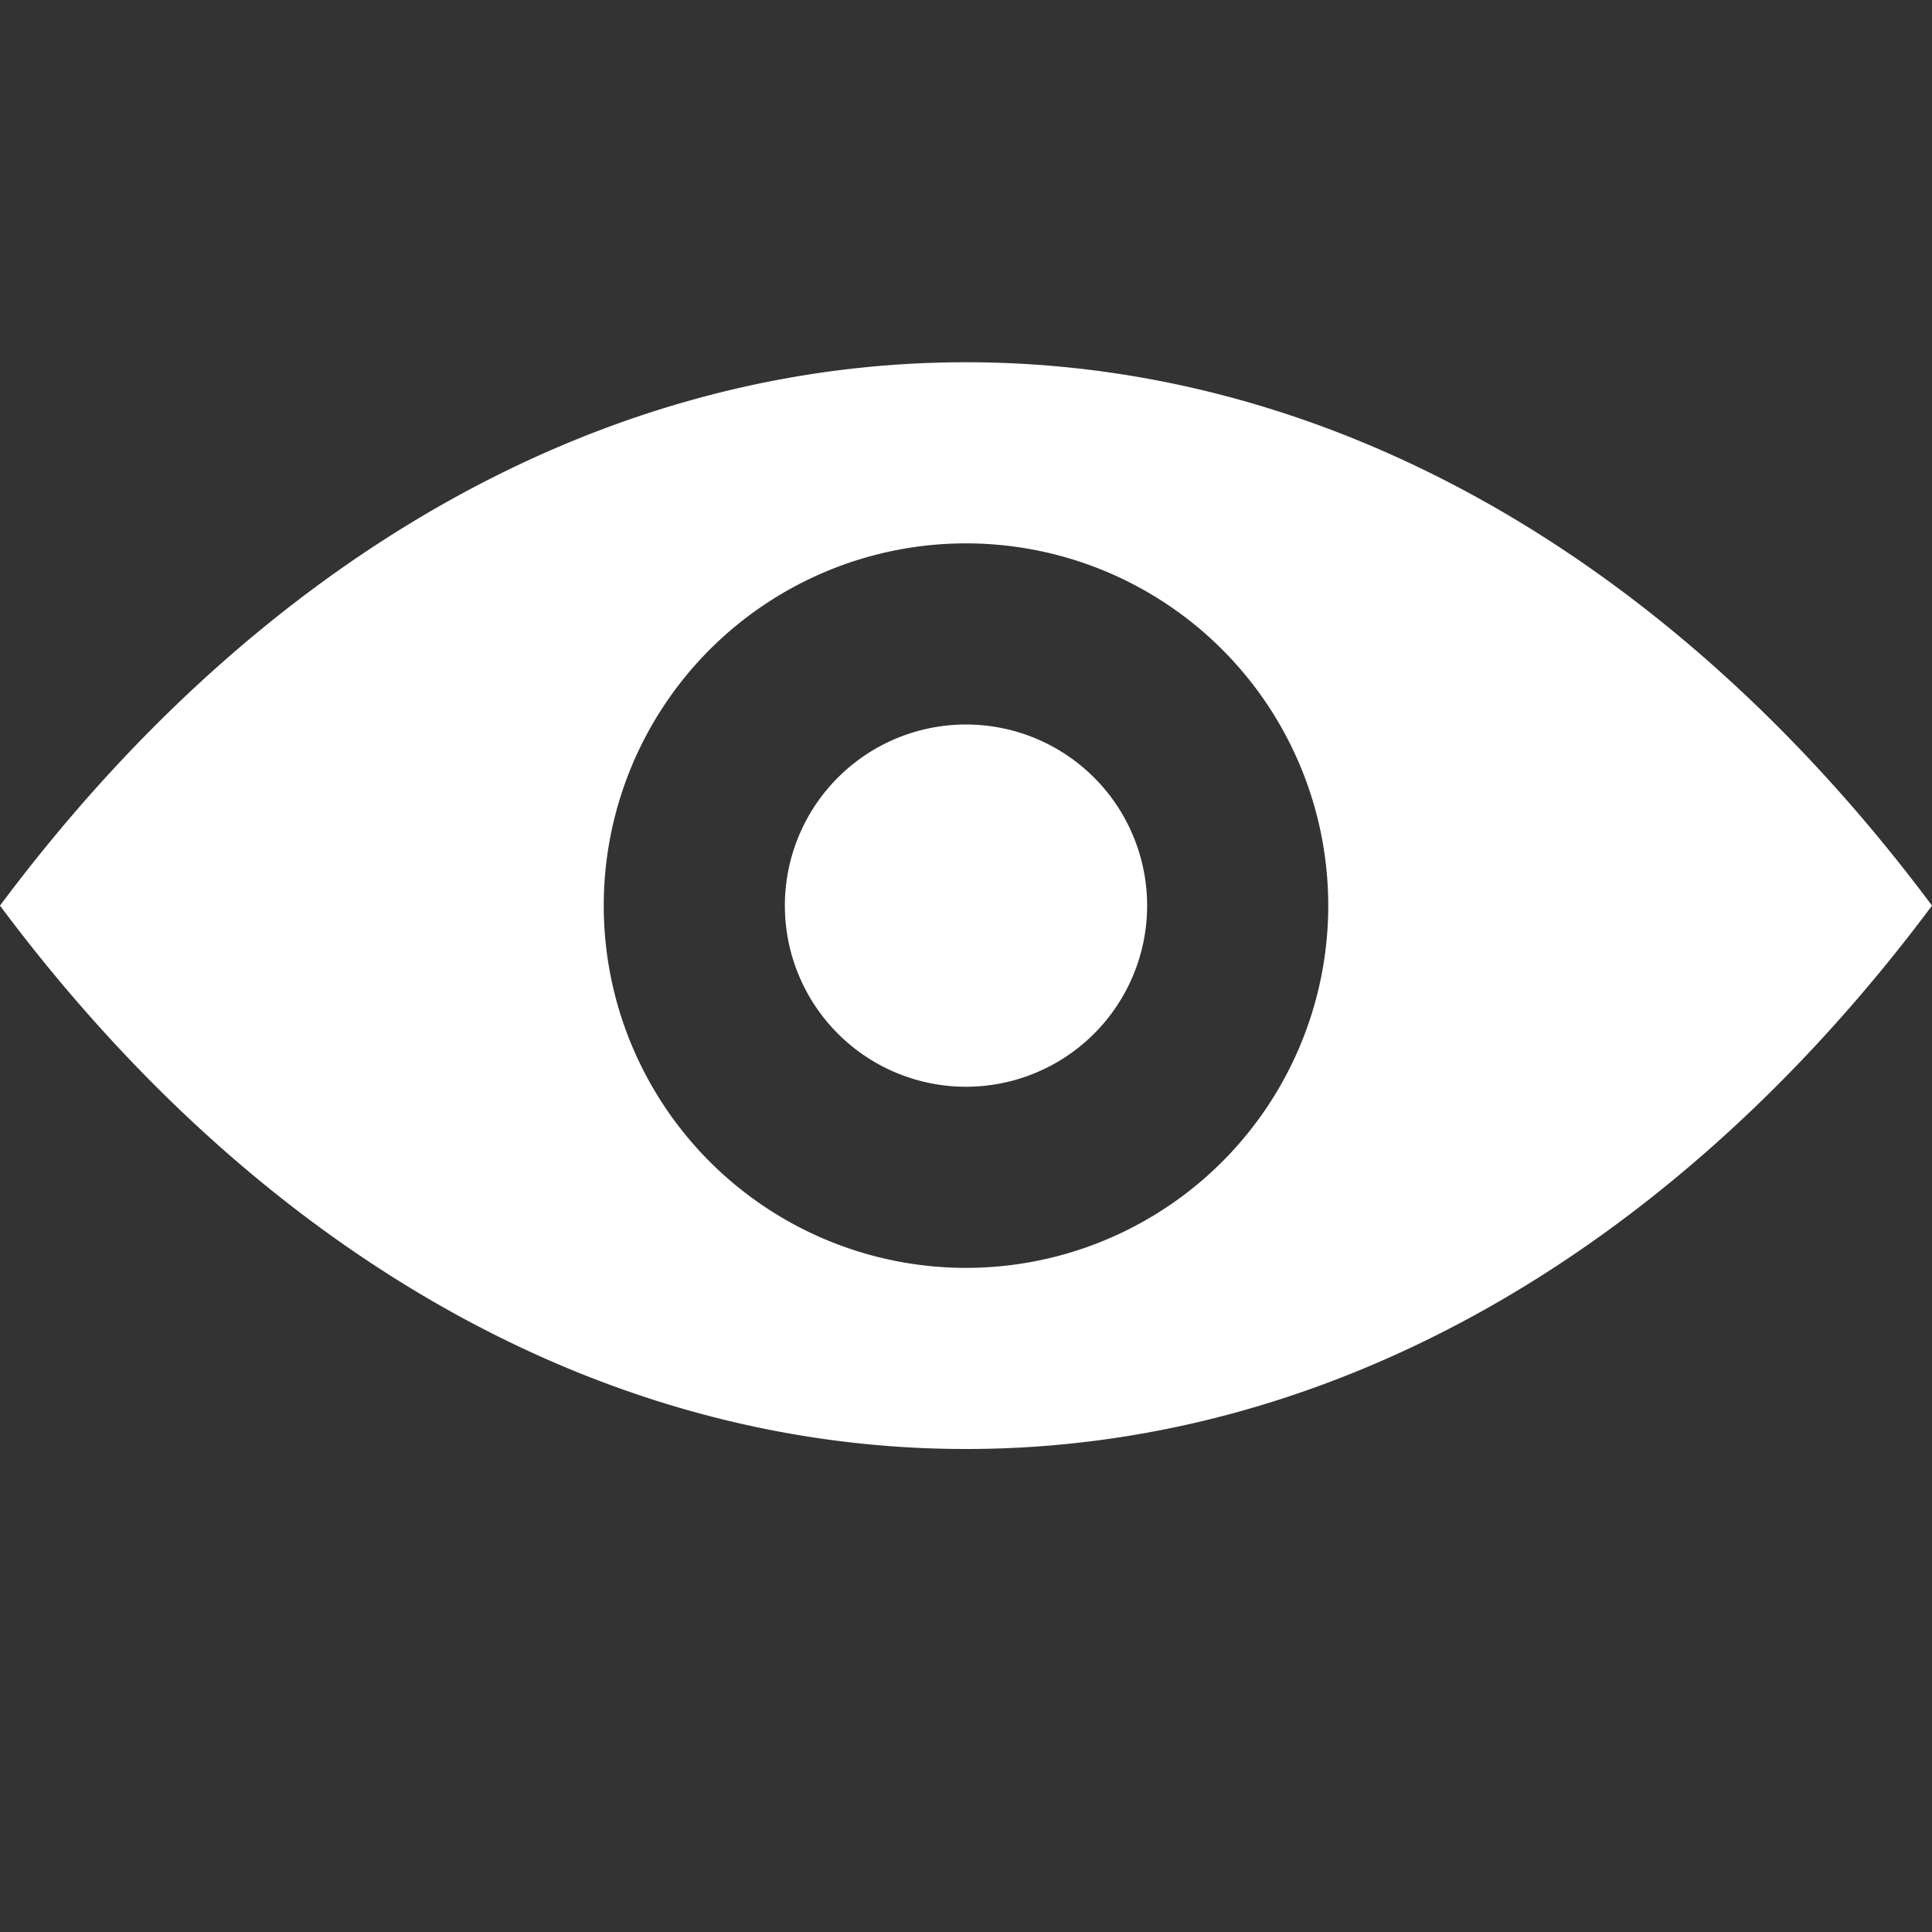 <svg xmlns="http://www.w3.org/2000/svg" version="1.1" viewBox="0 0 16 16" width="16" height="16">
  <rect x="0" y="0" width="16" height="16" fill="#333333" stroke="none"/>
  <path
     style="fill:#fff;fill-opacity:1;opacity:1"
     d="M8 3C4.89 3 2.073 4.72 0 7.5 2.073 10.28 4.89 12 8 12c3.11 0 5.927-1.72 8-4.5C13.927 4.72 11.11 3 8 3zm0 1.5a3 3 0 1 1 0 6 3 3 0 0 1 0-6zM8 6a1.5 1.5 0 1 0 0 3 1.5 1.5 0 0 0 0-3z"
     opacity="0.5" />
</svg>
